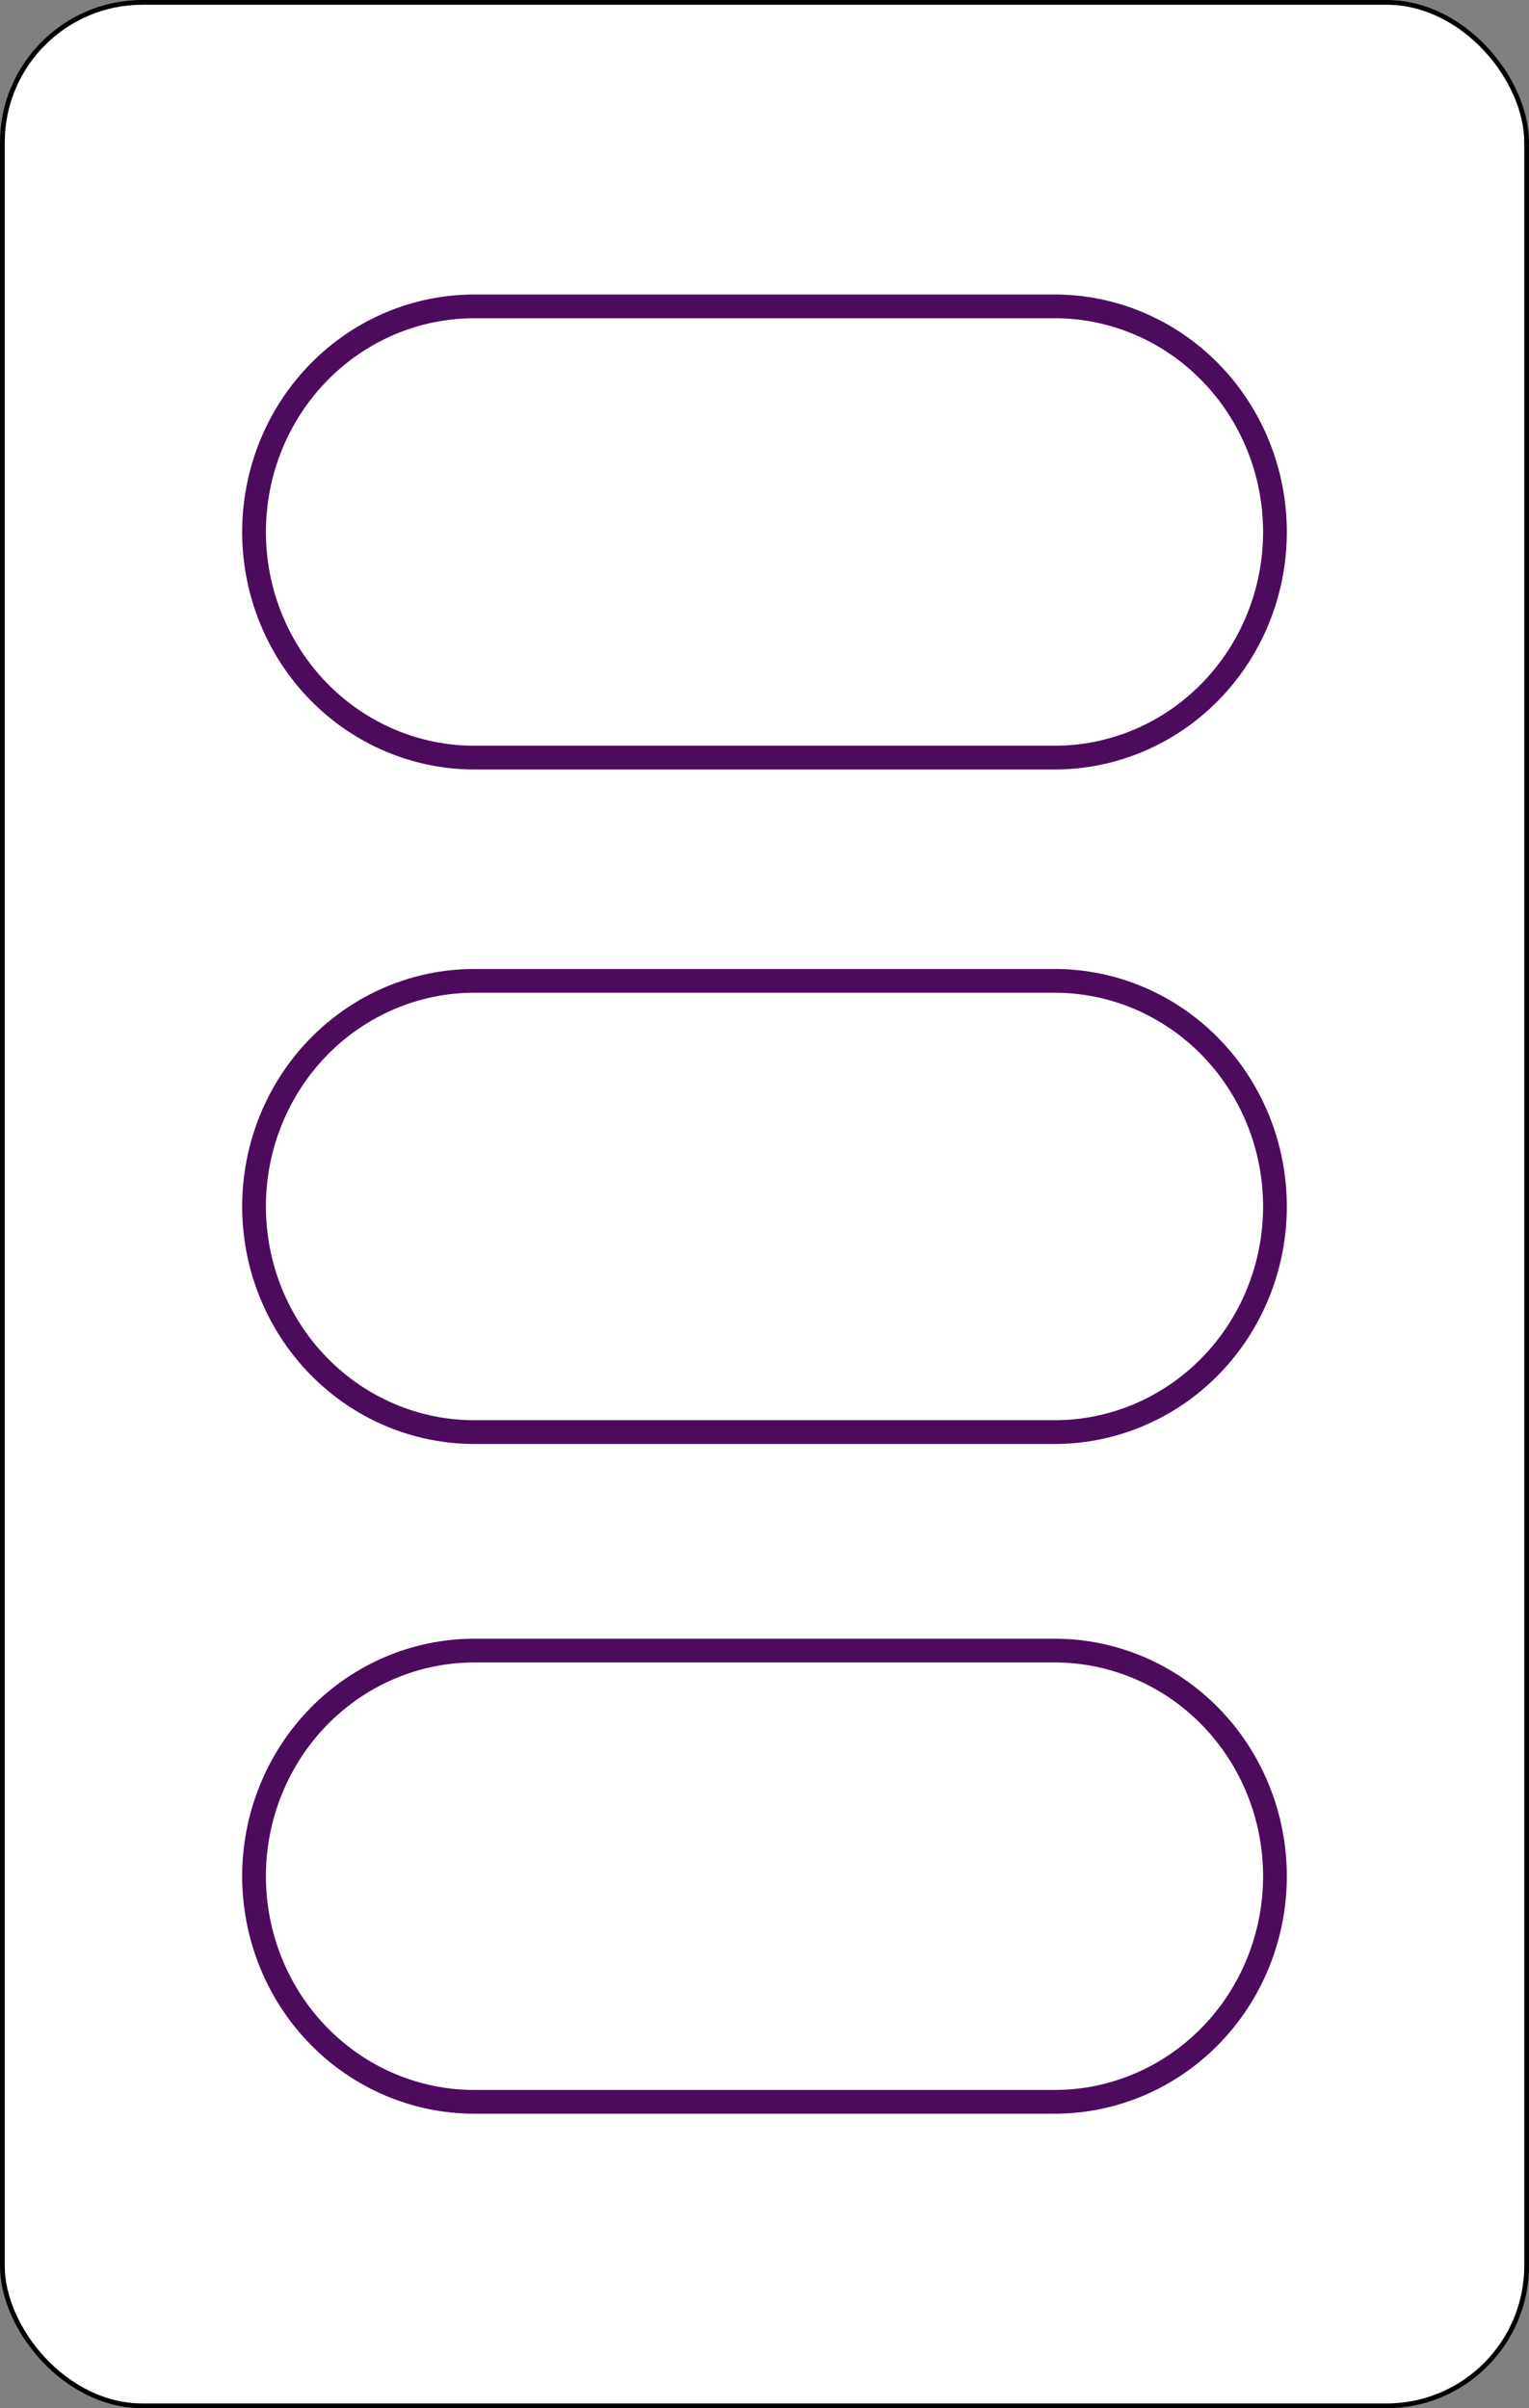 <svg width="322" height="507" viewBox="0 0 322 507" fill="none" xmlns="http://www.w3.org/2000/svg">
<rect x="0" y="0" width="322" height="507" fill="#808080" stroke="none"/>
<rect x="0.5" y="0.5" width="321" height="506" rx="29.5" fill="white" stroke="black"/>
<path d="M99.889 442.5C87.604 442.5 75.811 437.51 67.107 428.608C58.401 419.704 53.5 407.616 53.5 395C53.5 382.384 58.401 370.296 67.107 361.392C75.811 352.49 87.604 347.5 99.889 347.5H222.111C234.396 347.5 246.189 352.49 254.893 361.392C263.599 370.296 268.5 382.384 268.5 395C268.5 407.616 263.599 419.704 254.893 428.608C246.189 437.51 234.396 442.5 222.111 442.5H99.889Z" stroke="#4D0B5E" stroke-width="5"/>
<path d="M99.889 301.5C87.604 301.5 75.811 296.51 67.107 287.608C58.401 278.704 53.5 266.616 53.5 254C53.5 241.384 58.401 229.296 67.107 220.392C75.811 211.49 87.604 206.5 99.889 206.5H222.111C234.396 206.5 246.189 211.49 254.893 220.392C263.599 229.296 268.5 241.384 268.5 254C268.5 266.616 263.599 278.704 254.893 287.608C246.189 296.51 234.396 301.5 222.111 301.5H99.889Z" stroke="#4D0B5E" stroke-width="5"/>
<path d="M99.889 159.5C87.604 159.5 75.811 154.51 67.107 145.608C58.401 136.704 53.5 124.616 53.5 112C53.5 99.384 58.401 87.296 67.107 78.392C75.811 69.49 87.604 64.5 99.889 64.5H222.111C234.396 64.5 246.189 69.49 254.893 78.392C263.599 87.296 268.5 99.384 268.5 112C268.5 124.616 263.599 136.704 254.893 145.608C246.189 154.51 234.396 159.5 222.111 159.5H99.889Z" stroke="#4D0B5E" stroke-width="5"/>
</svg>
